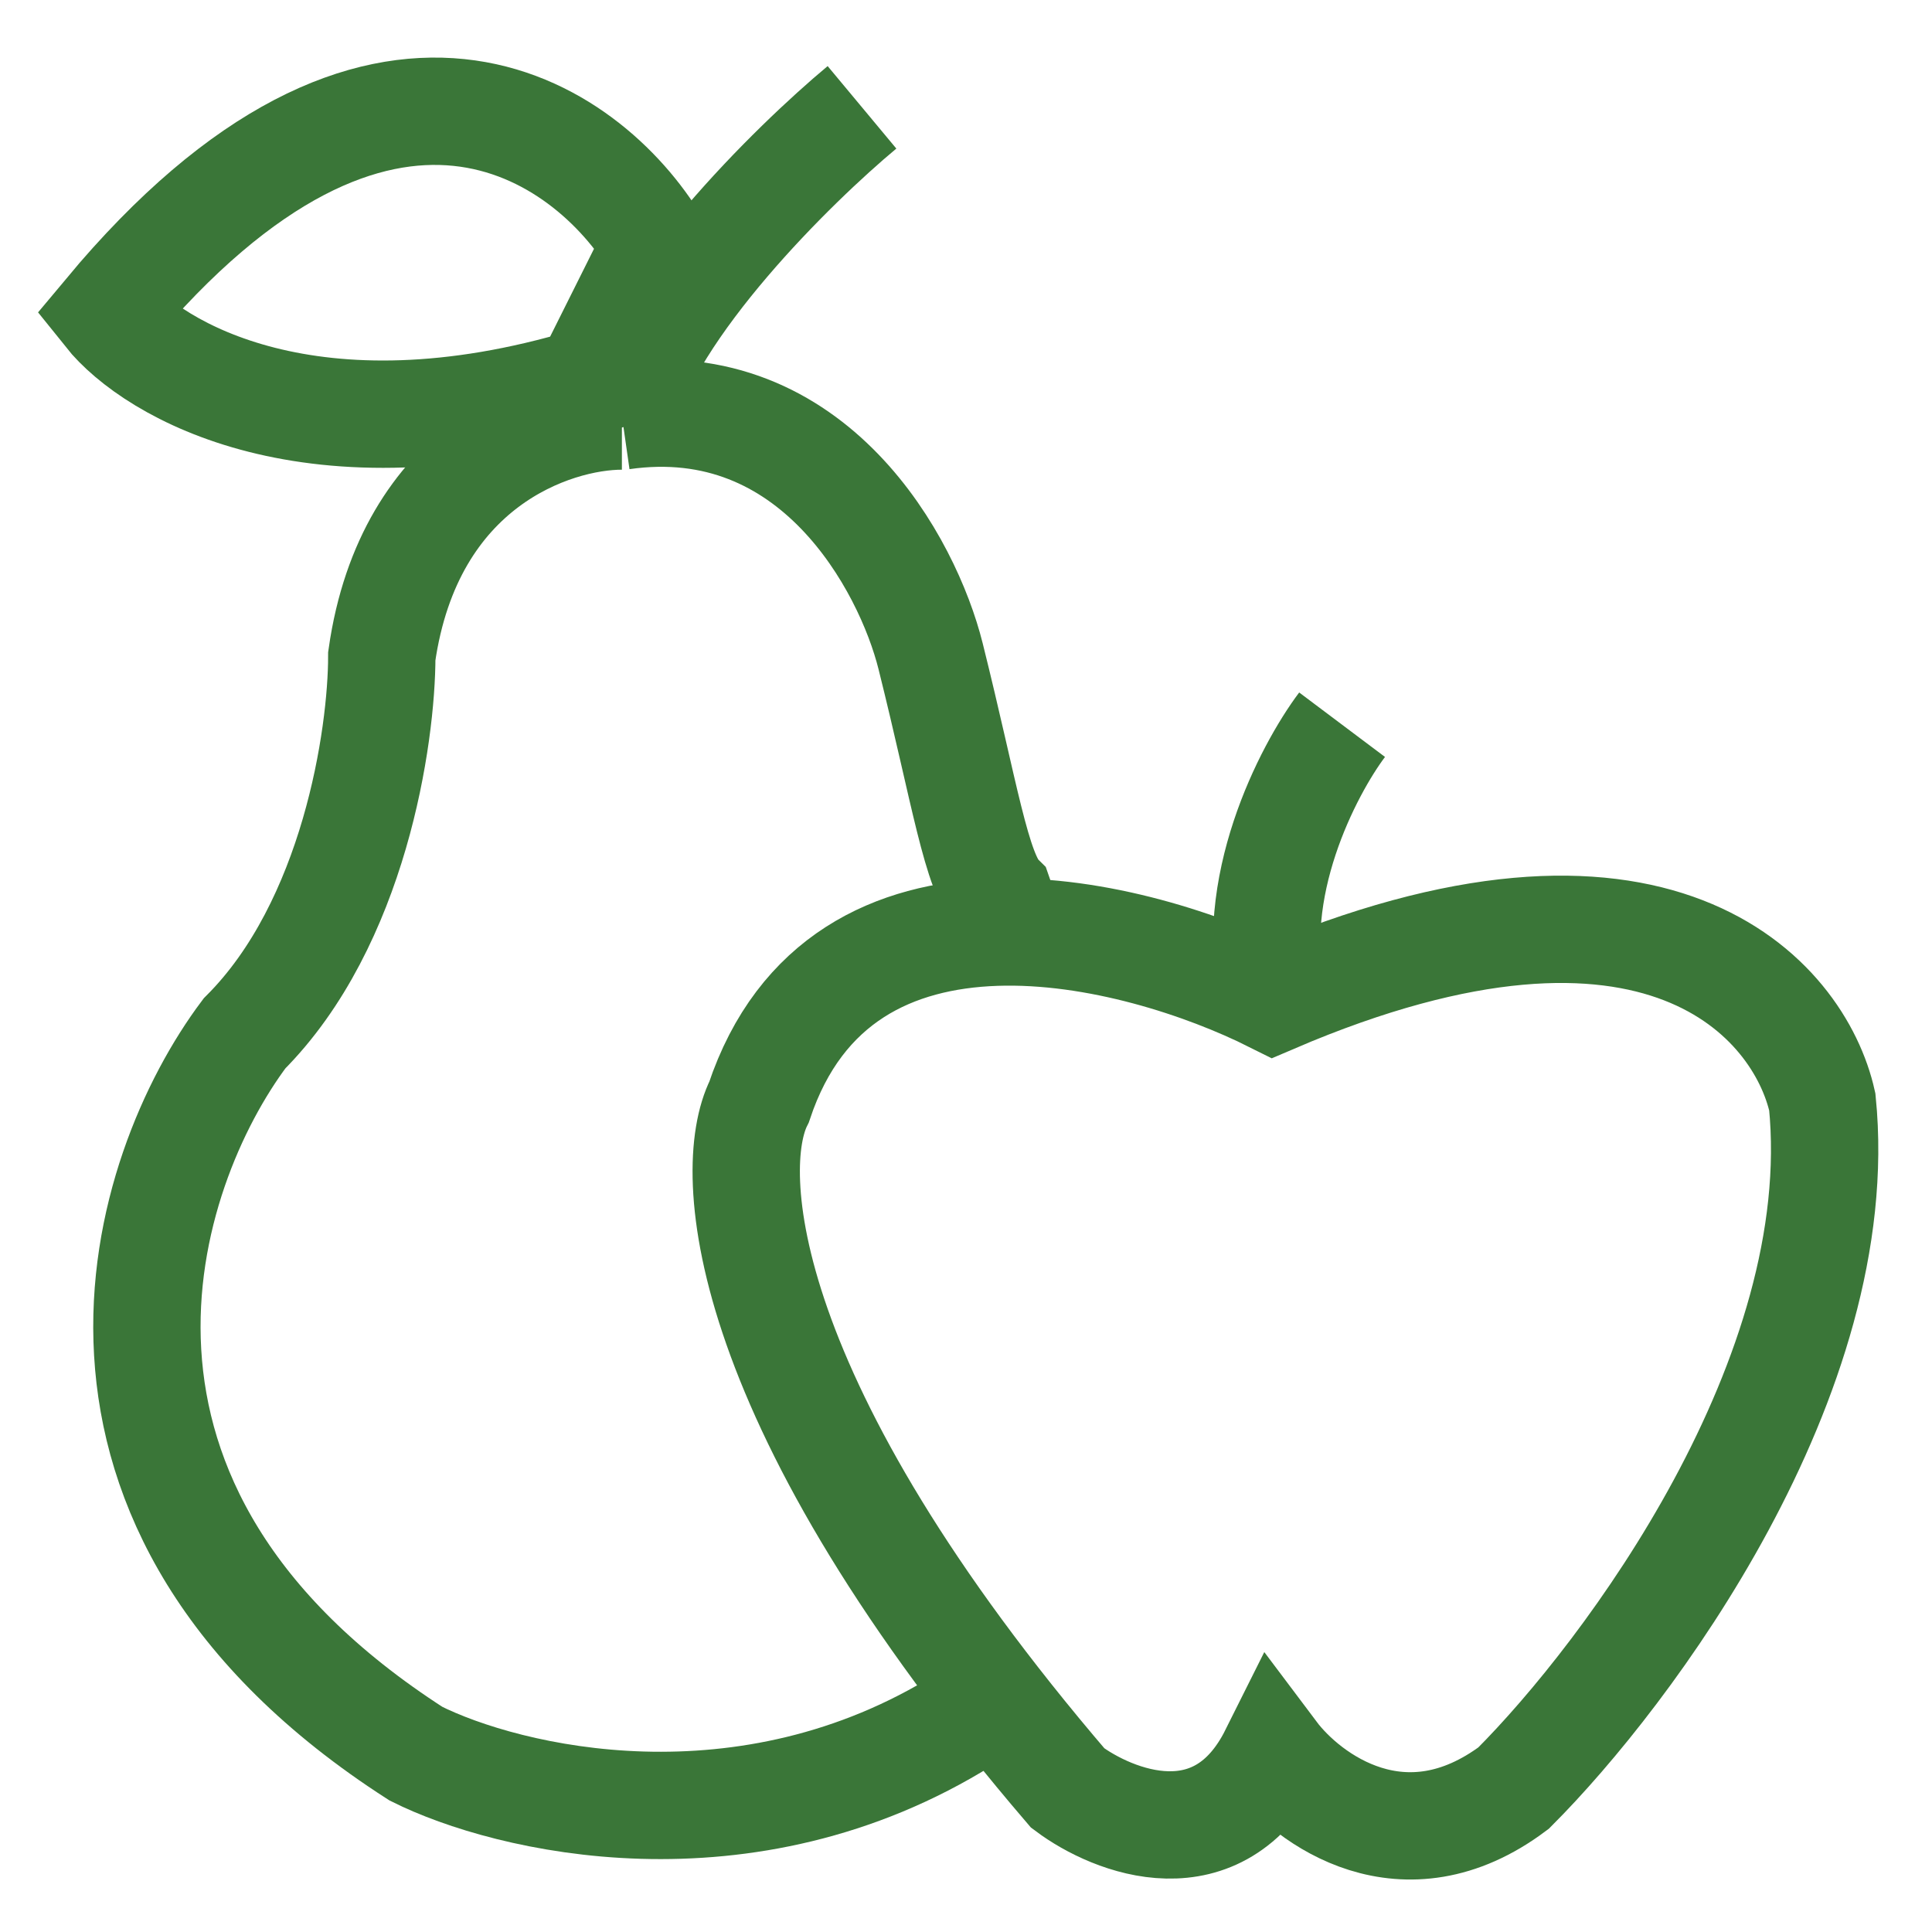 <svg width="18" height="18" viewBox="0 0 18 18" fill="none" xmlns="http://www.w3.org/2000/svg">
<path d="M12.504 6.752C12.184 7.178 11.609 8.286 11.865 9.309" stroke="#3A7638"/>
<path d="M8.031 1C7.391 1.533 6.049 2.853 5.794 3.876M5.794 3.876C5.154 3.876 3.812 4.323 3.557 6.113C3.557 6.859 3.301 8.606 2.278 9.628C1.32 10.906 0.297 14.038 3.876 16.339C4.728 16.765 6.944 17.298 8.989 16.019C9.062 15.946 9.139 15.856 9.216 15.747M5.794 3.876C7.583 3.62 8.457 5.261 8.67 6.113C8.989 7.391 9.096 8.137 9.309 8.35C9.354 8.478 9.397 8.605 9.438 8.73" stroke="#3A7638"/>
<path d="M7.072 10.267C7.839 7.966 10.587 8.669 11.865 9.309C15.444 7.775 16.765 9.309 16.978 10.267C17.234 12.824 15.168 15.593 14.102 16.659C13.08 17.425 12.185 16.765 11.865 16.339C11.354 17.362 10.374 16.978 9.948 16.659C6.88 13.079 6.752 10.906 7.072 10.267Z" stroke="#3A7638"/>
<path d="M1 2.917C3.557 -0.15 5.474 1.213 6.113 2.278L5.474 3.557C2.917 4.324 1.426 3.45 1 2.917Z" stroke="#3A7638"/>
</svg>

